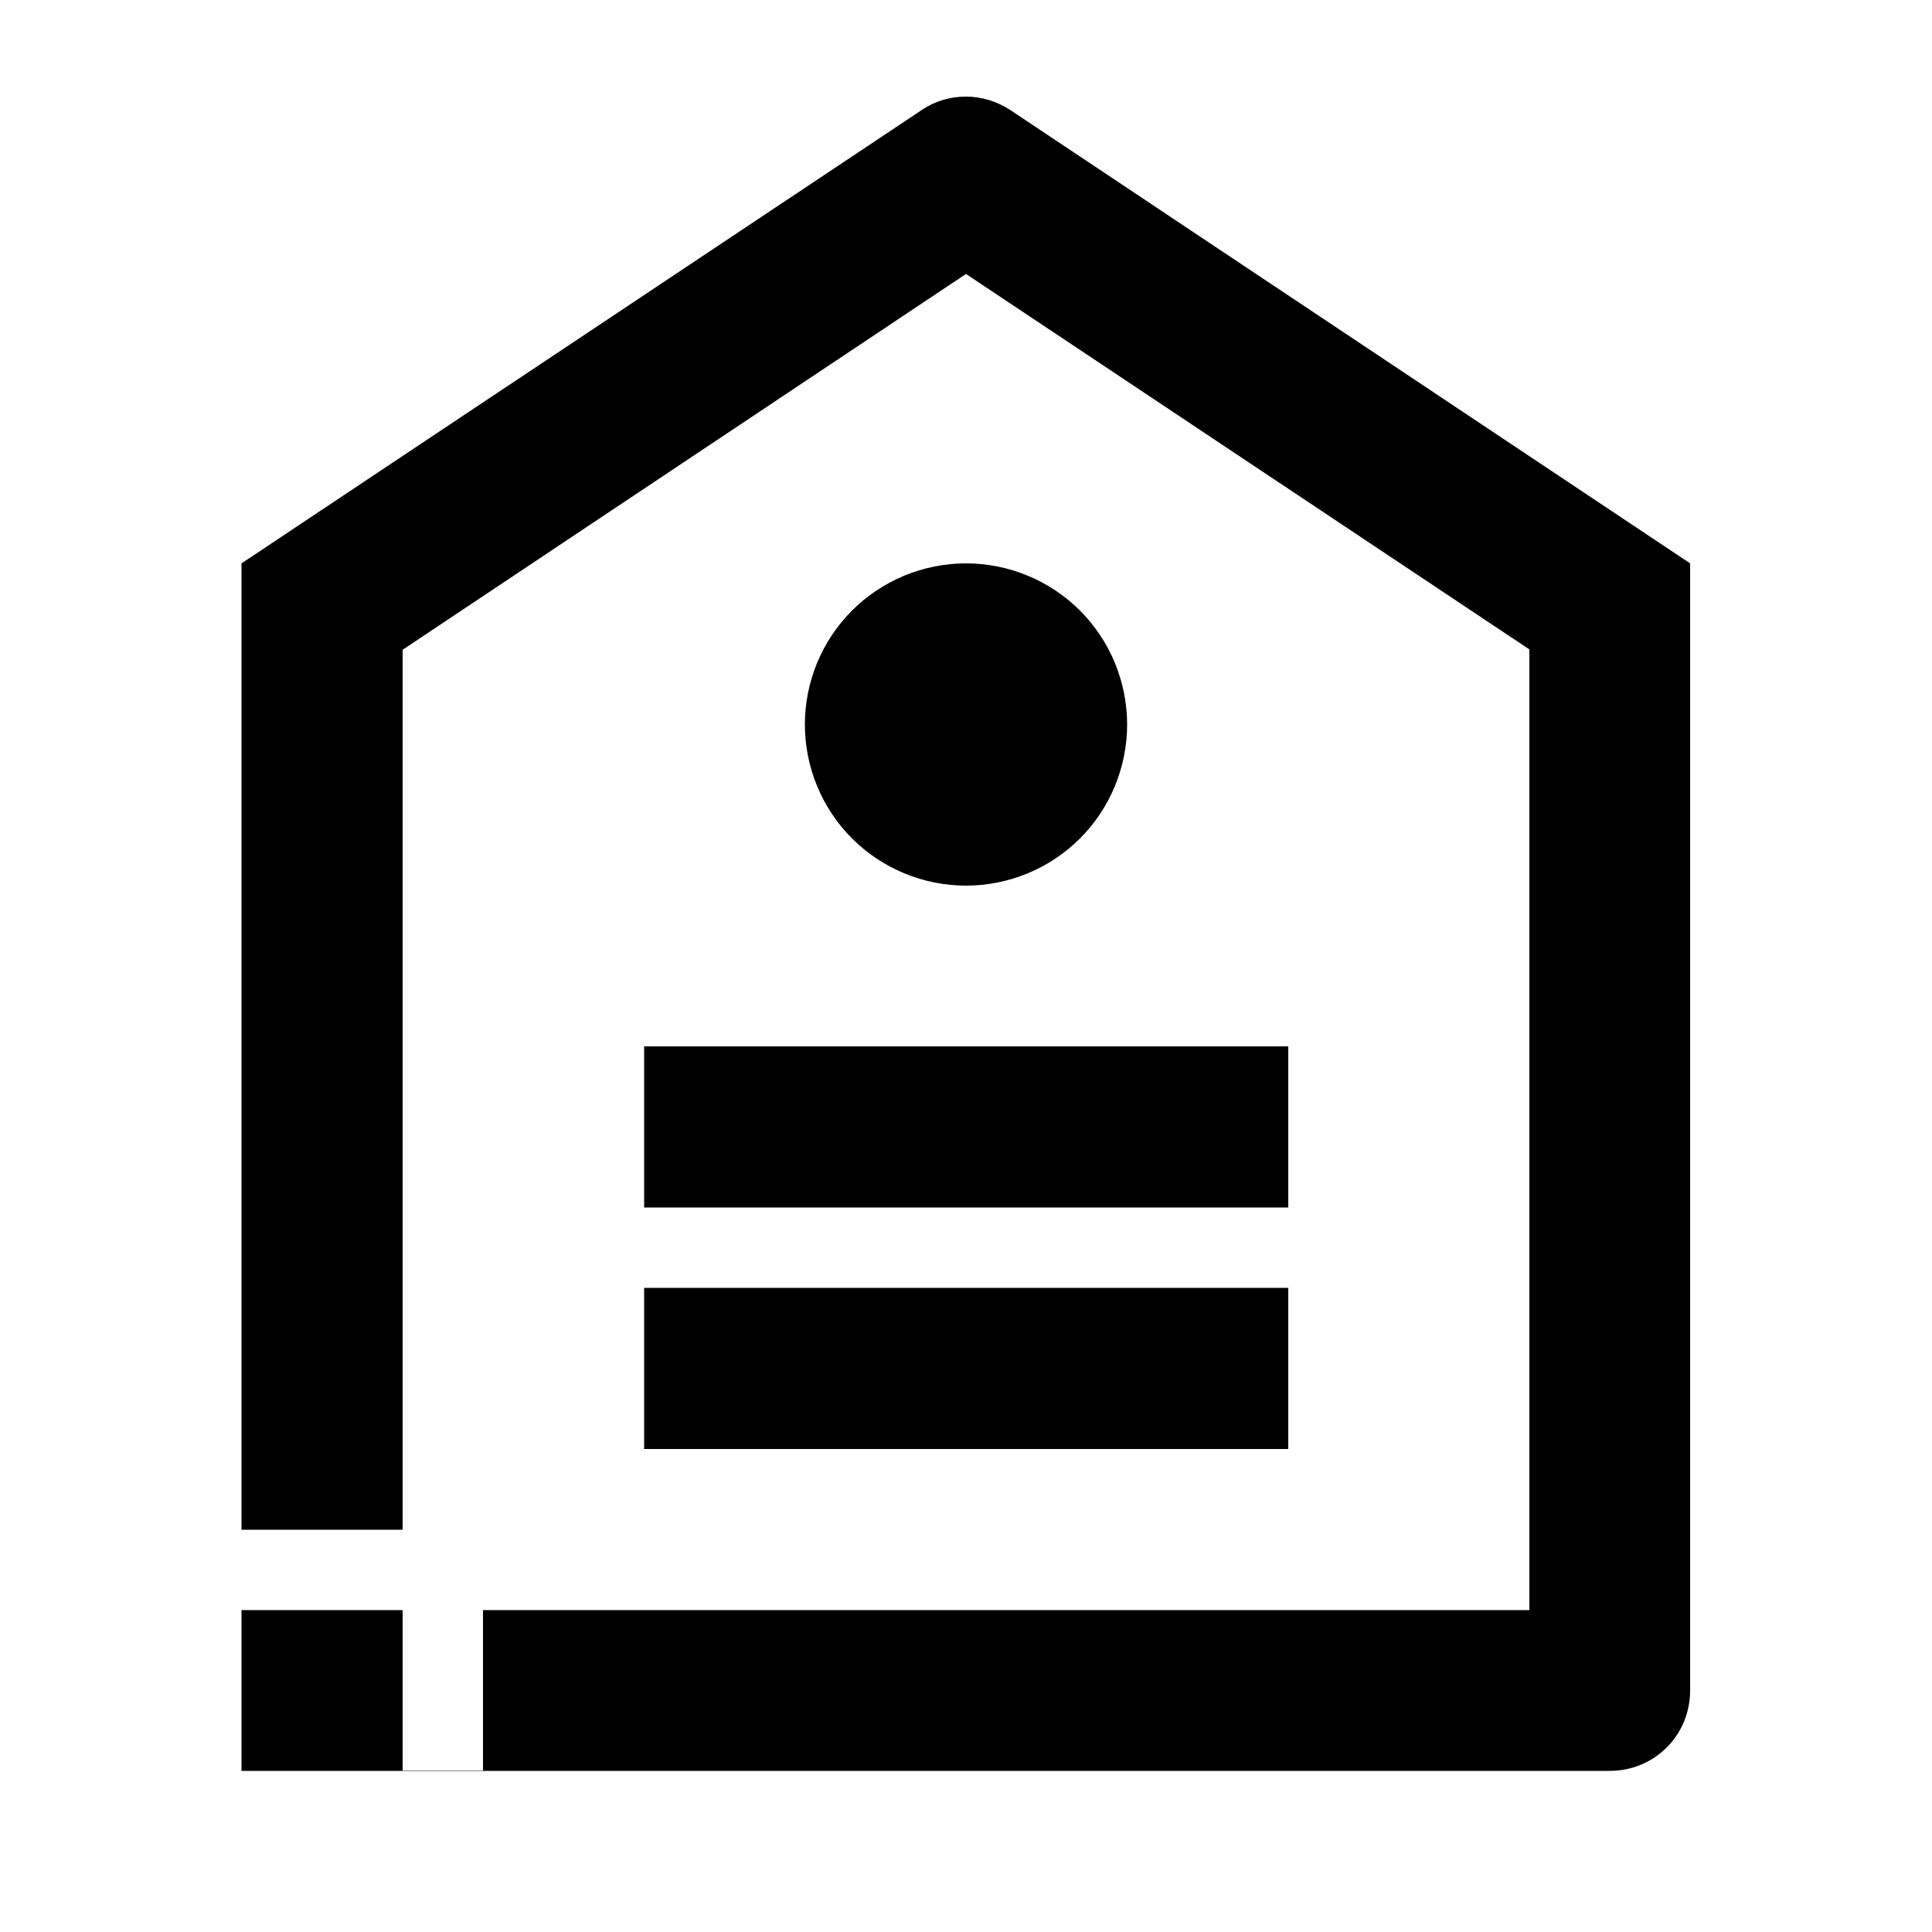<?xml version="1.0" encoding="utf-8"?>
<!-- Generator: Adobe Illustrator 25.4.1, SVG Export Plug-In . SVG Version: 6.00 Build 0)  -->
<svg version="1.1" id="Layer_1" xmlns="http://www.w3.org/2000/svg" xmlns:xlink="http://www.w3.org/1999/xlink" x="0px" y="0px"
	 viewBox="0 0 512 512" enable-background="new 0 0 512 512" xml:space="preserve">
<g>
	<path d="M267.8,29.2c-3.5-2.3-7.6-3.6-11.8-3.6s-8.3,1.2-11.8,3.6L64,149.3V448c0,0,0,0,0,0v21.3h21.3c0,0,0,0,0,0h341.3
		c5.7,0,11.1-2.2,15.1-6.2s6.2-9.4,6.2-15.1V149.3L267.8,29.2z M405.3,426.7H128v42.7h-21.3v-42.7H64v-21.3h42.7V172.2L256,72.6
		l149.3,99.5V426.7z"/>
	<rect x="170.7" y="341.3" width="170.7" height="42.7"/>
	<rect x="170.7" y="277.3" width="170.7" height="42.7"/>
	<path d="M225.8,161.8c-8,8-12.5,18.9-12.5,30.2c0,11.3,4.5,22.2,12.5,30.2s18.9,12.5,30.2,12.5s22.2-4.5,30.2-12.5
		s12.5-18.9,12.5-30.2c0-11.3-4.5-22.2-12.5-30.2c-8-8-18.9-12.5-30.2-12.5S233.8,153.8,225.8,161.8z"/>
</g>
</svg>
